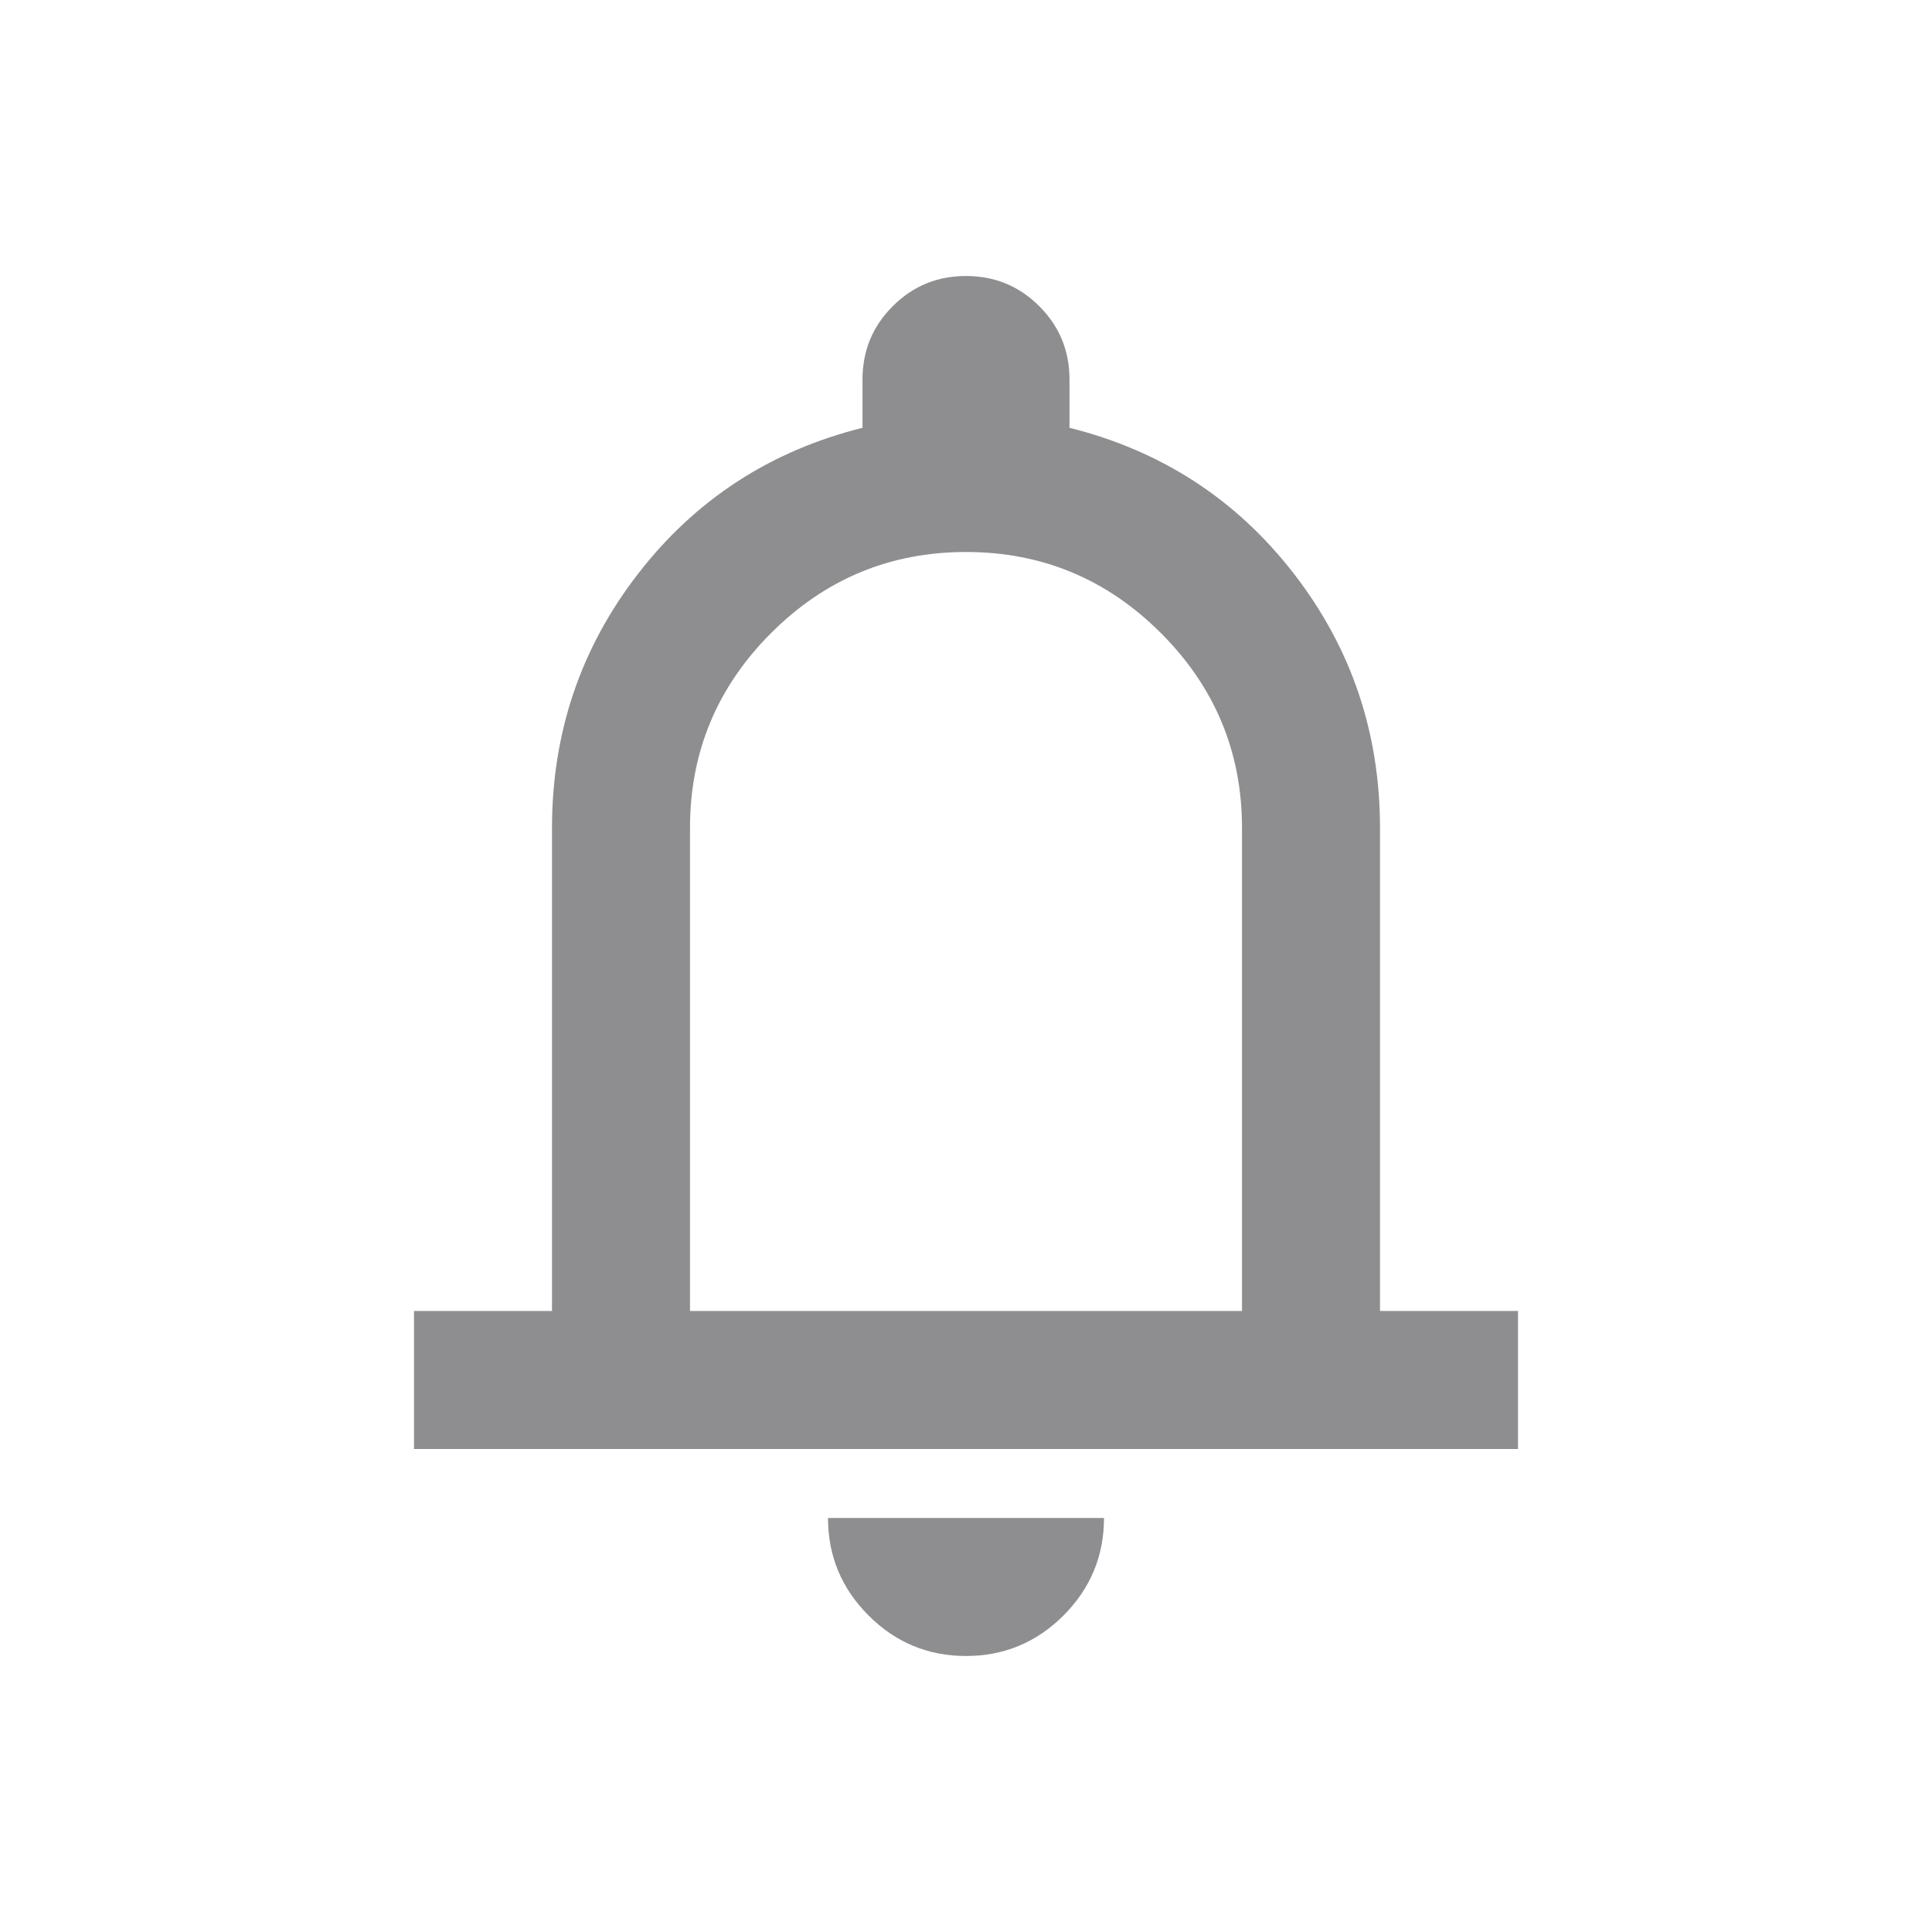 <svg width="28" height="28" viewBox="0 0 28 28" fill="none" xmlns="http://www.w3.org/2000/svg">
<mask id="mask0_607_3875" style="mask-type:alpha" maskUnits="userSpaceOnUse" x="0" y="0" width="28" height="28">
<rect width="28" height="28" fill="#1C1B1F" fill-opacity="0.7"/>
</mask>
<g mask="url(#mask0_607_3875)">
<path d="M6 21V19H8V12C8 10.617 8.417 9.387 9.25 8.312C10.083 7.237 11.167 6.533 12.5 6.2V5.5C12.5 5.083 12.646 4.729 12.938 4.438C13.229 4.146 13.583 4 14 4C14.417 4 14.771 4.146 15.062 4.438C15.354 4.729 15.5 5.083 15.5 5.5V6.2C16.833 6.533 17.917 7.237 18.75 8.312C19.583 9.387 20 10.617 20 12V19H22V21H6ZM14 24C13.45 24 12.979 23.804 12.588 23.413C12.196 23.021 12 22.55 12 22H16C16 22.55 15.804 23.021 15.413 23.413C15.021 23.804 14.55 24 14 24ZM10 19H18V12C18 10.9 17.608 9.958 16.825 9.175C16.042 8.392 15.1 8 14 8C12.9 8 11.958 8.392 11.175 9.175C10.392 9.958 10 10.9 10 12V19Z" fill="#1C1B1F" fill-opacity="0.7"/>
</g>
</svg>
